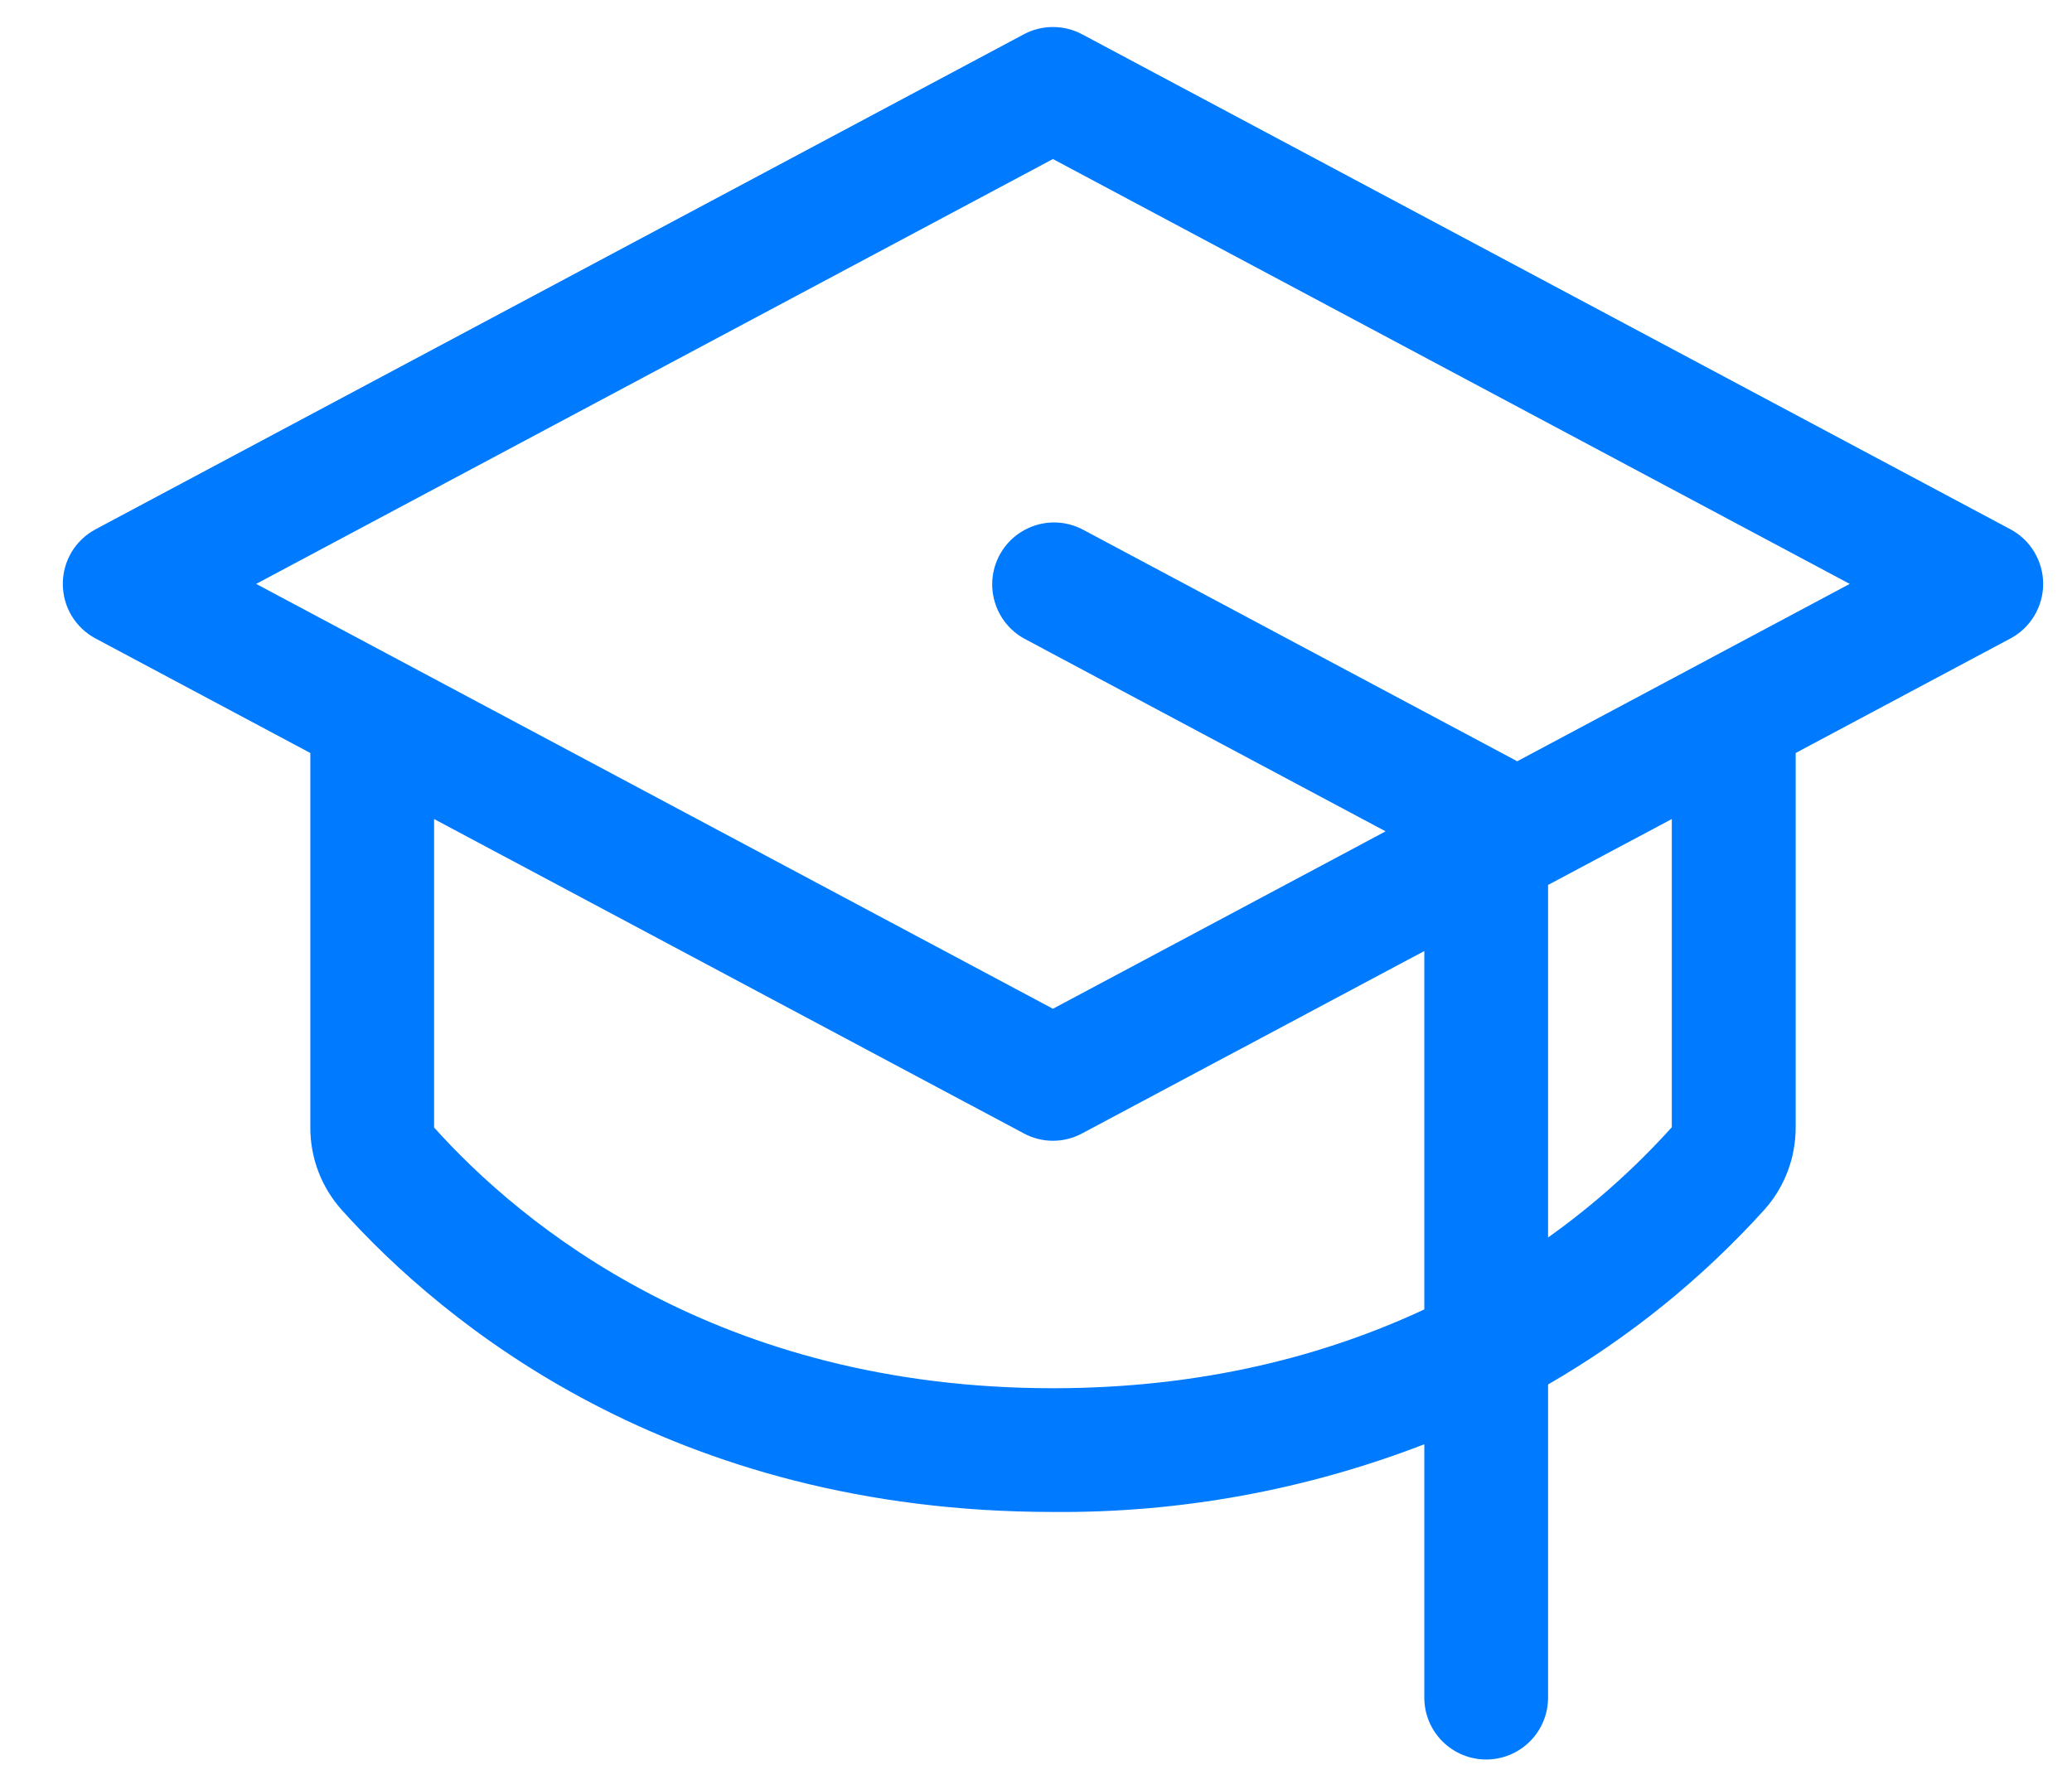 <svg width="22" height="19" viewBox="0 0 22 19" fill="none" xmlns="http://www.w3.org/2000/svg">
<path d="M21.346 5.621L11.489 0.364C11.394 0.313 11.288 0.287 11.18 0.287C11.072 0.287 10.966 0.313 10.871 0.364L1.015 5.621C0.91 5.677 0.822 5.76 0.76 5.863C0.699 5.965 0.667 6.082 0.667 6.201C0.667 6.32 0.699 6.437 0.76 6.539C0.822 6.641 0.91 6.725 1.015 6.781L3.295 7.997V11.974C3.294 12.297 3.413 12.609 3.628 12.849C4.704 14.047 7.115 16.057 11.18 16.057C12.528 16.069 13.866 15.824 15.123 15.338V18.029C15.123 18.203 15.192 18.37 15.315 18.493C15.439 18.617 15.606 18.686 15.78 18.686C15.954 18.686 16.121 18.617 16.245 18.493C16.368 18.37 16.437 18.203 16.437 18.029V14.703C17.294 14.208 18.068 13.583 18.732 12.849C18.948 12.609 19.066 12.297 19.066 11.974V7.997L21.346 6.781C21.451 6.725 21.539 6.641 21.6 6.539C21.661 6.437 21.694 6.32 21.694 6.201C21.694 6.082 21.661 5.965 21.6 5.863C21.539 5.76 21.451 5.677 21.346 5.621ZM11.18 14.743C7.626 14.743 5.536 13.007 4.609 11.974V8.698L10.871 12.037C10.966 12.088 11.072 12.115 11.18 12.115C11.288 12.115 11.394 12.088 11.489 12.037L15.123 10.1V13.906C14.088 14.389 12.784 14.743 11.18 14.743ZM17.751 11.971C17.357 12.408 16.917 12.801 16.437 13.142V9.398L17.751 8.698V11.971ZM16.109 8.085L16.09 8.074L11.491 5.621C11.337 5.542 11.159 5.527 10.995 5.579C10.83 5.631 10.693 5.745 10.612 5.897C10.531 6.049 10.513 6.227 10.562 6.392C10.611 6.558 10.722 6.697 10.873 6.781L14.712 8.829L11.18 10.713L2.72 6.201L11.18 1.689L19.64 6.201L16.109 8.085Z" fill="#007AFF"/>
</svg>
